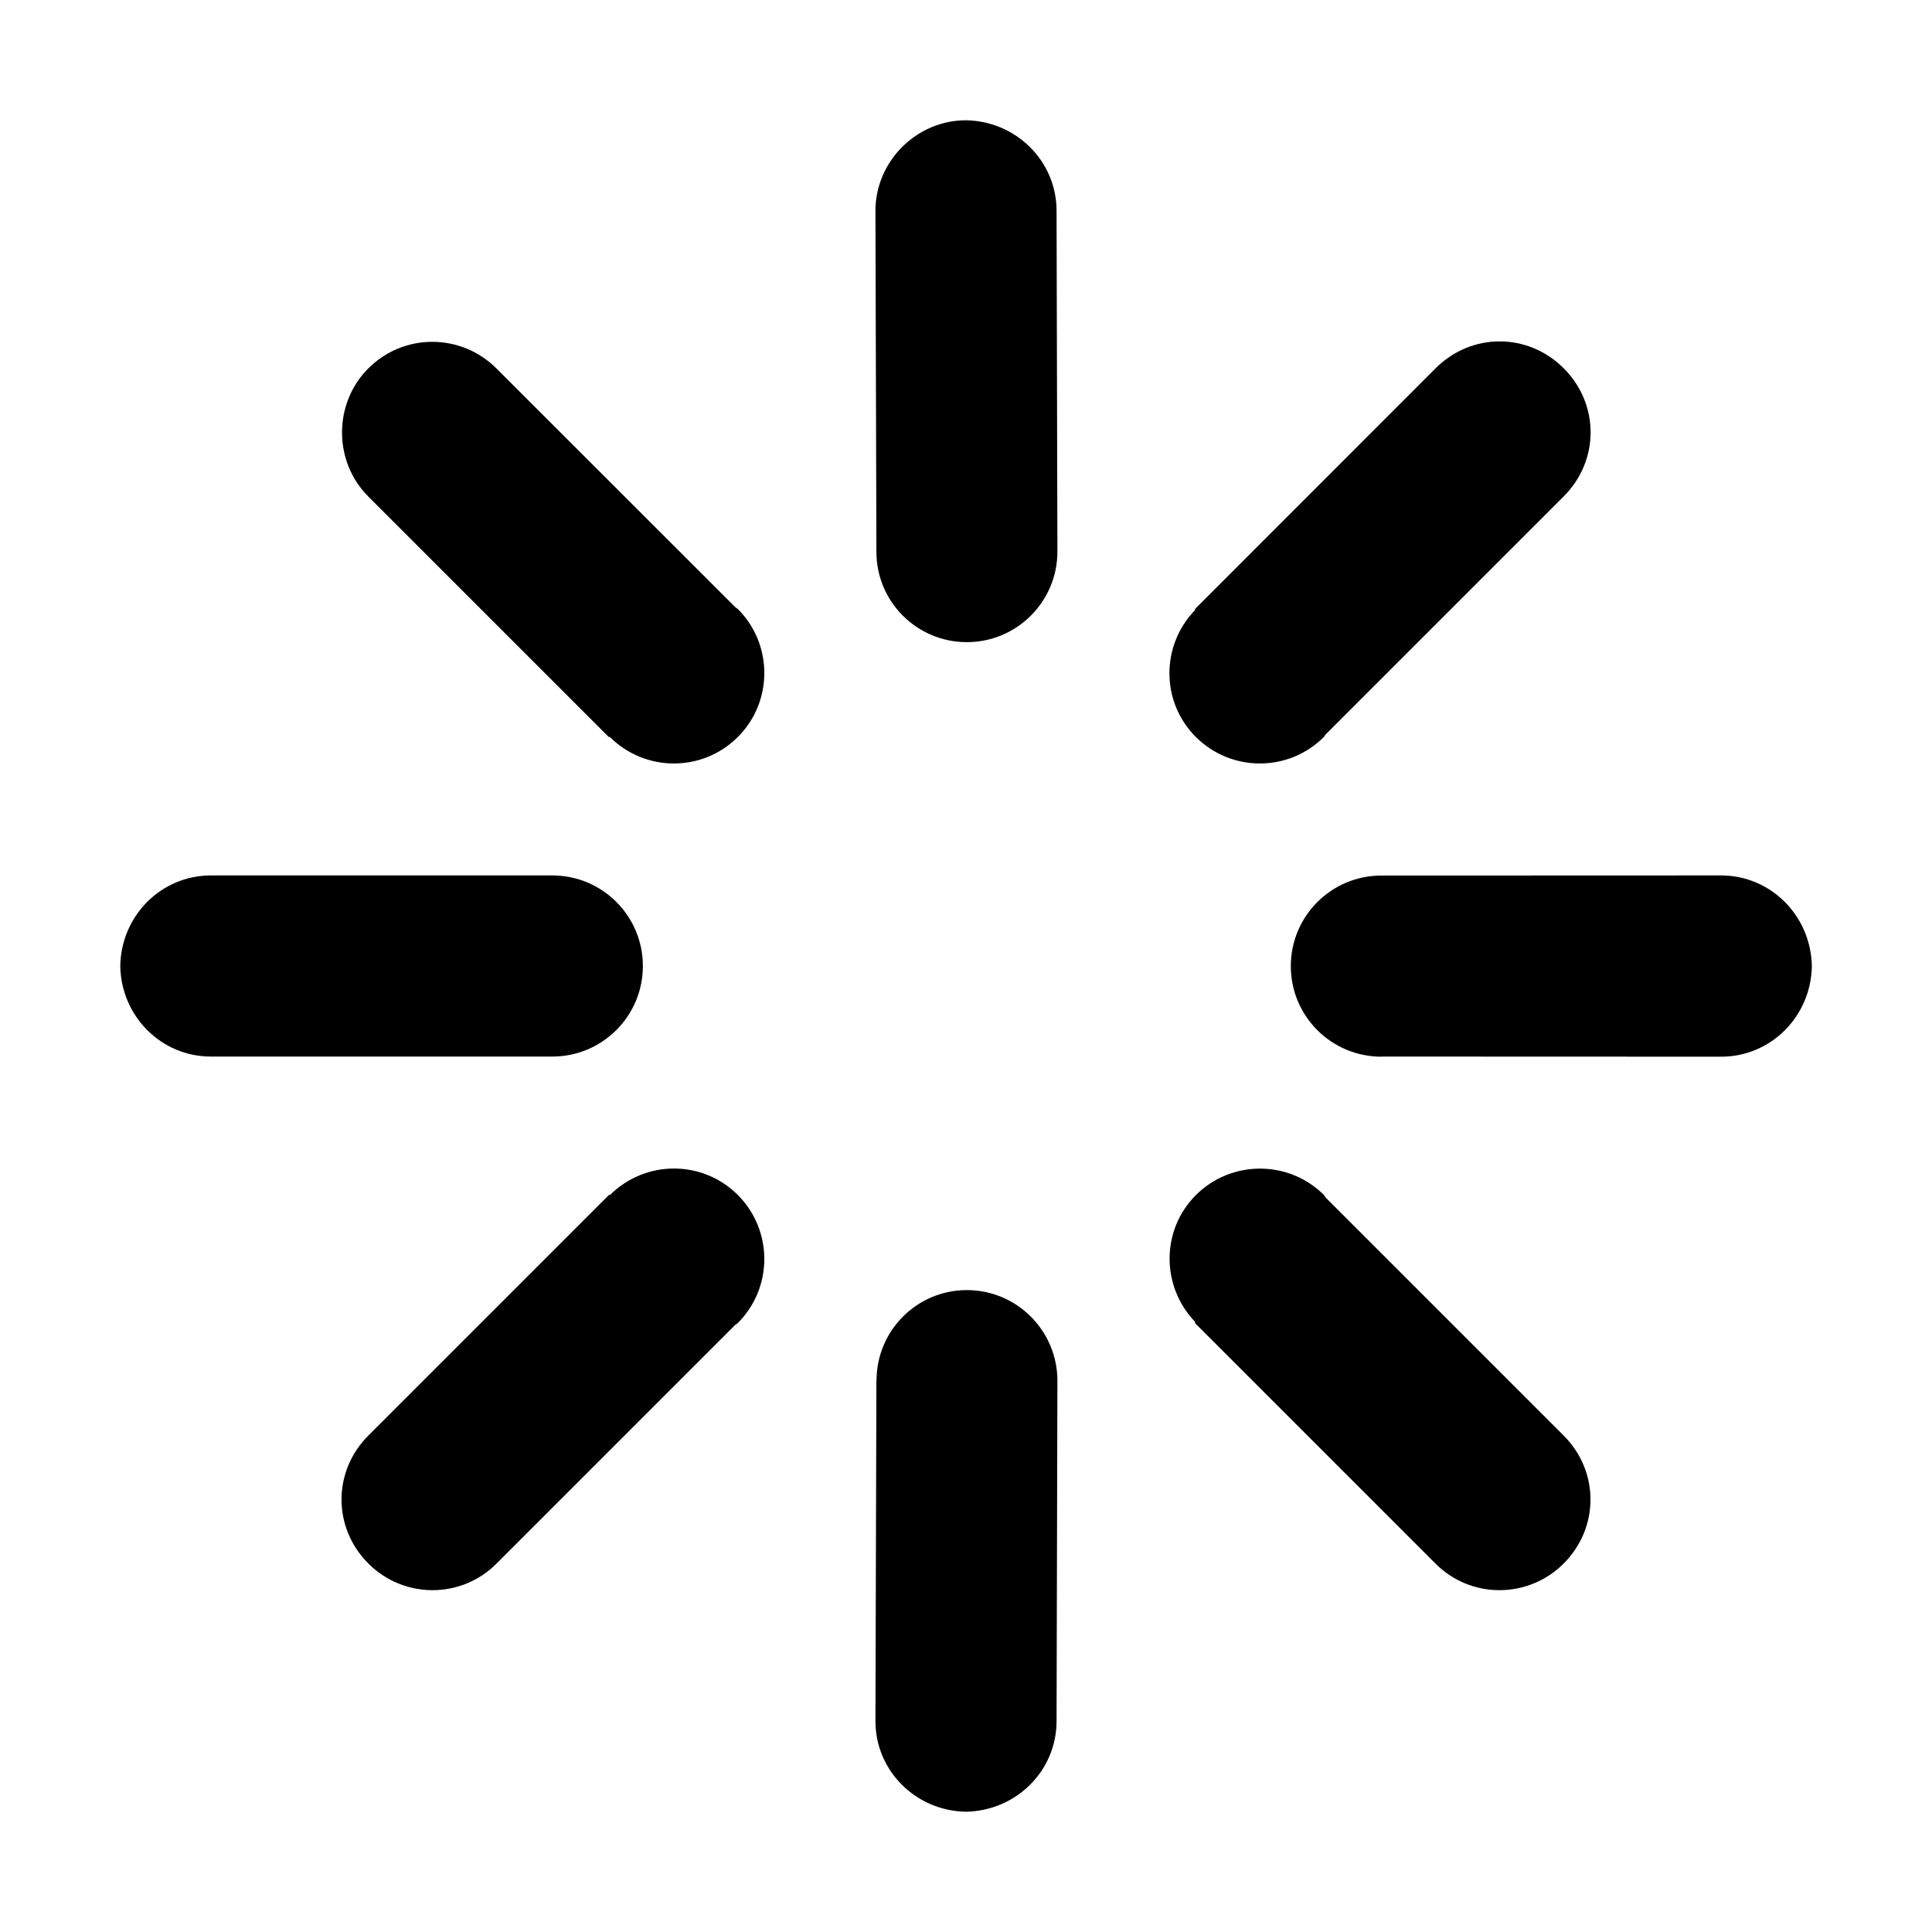<?xml version="1.0" encoding="utf-8"?>
<!DOCTYPE svg PUBLIC "-//W3C//DTD SVG 1.1//EN" "http://www.w3.org/Graphics/SVG/1.1/DTD/svg11.dtd">
<svg version="1.1" id="unread_mail" xmlns="http://www.w3.org/2000/svg" xmlns:xlink="http://www.w3.org/1999/xlink" x="0px"
	 y="0px" width="16px" height="16px" viewBox="0 0 16 16" enable-background="new 0 0 16 16" xml:space="preserve" fill="context-fill">
<g>
	<path d="M8.757,11.433c-0.001-0.413-0.336-0.749-0.75-0.749s-0.748,0.336-0.748,0.749c0,0,0,0-0.001,0L7.25,14.254
		c0,0.41,0.333,0.743,0.75,0.75c0.417-0.008,0.75-0.34,0.75-0.75L8.757,11.433L8.757,11.433L8.757,11.433L8.757,11.433L8.757,11.433
		z"/>
	<path d="M8.75,1.746c0-0.41-0.333-0.743-0.75-0.75c-0.41,0-0.75,0.34-0.75,0.75l0.008,2.821l0,0c0,0,0,0,0,0.001
		c-0.001,0.415,0.335,0.75,0.749,0.75s0.75-0.336,0.75-0.75c0,0,0,0,0-0.001l0,0L8.75,1.746z"/>
	<path d="M10.979,9.918c-0.006-0.006-0.008-0.015-0.014-0.021c-0.292-0.292-0.769-0.292-1.061,0
		C9.613,10.188,9.615,10.656,9.9,10.95c-0.002,0.001-0.004,0.004-0.006,0.005l1.994,1.994c0.297,0.297,0.771,0.29,1.061,0
		c0.297-0.297,0.297-0.764,0-1.061L10.979,9.918z"/>
	<path d="M14.254,7.25l-2.812,0.001c0,0-0.001,0-0.002,0c-0.414,0-0.75,0.335-0.75,0.75c0,0.415,0.336,0.75,0.75,0.75
		c0.002,0,0.003-0.001,0.005-0.001l2.81,0.001c0.41,0,0.743-0.333,0.75-0.75C14.997,7.583,14.664,7.25,14.254,7.25z"/>
	<path d="M5.324,8c0-0.414-0.335-0.75-0.75-0.75H1.746c-0.41,0-0.743,0.332-0.75,0.75c0.007,0.417,0.34,0.75,0.75,0.75h2.828
		C4.988,8.75,5.324,8.415,5.324,8z"/>
	<path d="M5.05,9.898C5.049,9.898,5.049,9.899,5.05,9.898c-0.002,0-0.004-0.002-0.005-0.004l-1.994,1.994
		c-0.297,0.297-0.297,0.764,0,1.061c0.29,0.29,0.764,0.297,1.061,0l1.977-1.977c0.006-0.006,0.015-0.008,0.021-0.015
		c0.293-0.293,0.293-0.768,0-1.061S5.343,9.605,5.05,9.898z"/>
	<path d="M9.903,6.103c0.293,0.293,0.768,0.293,1.061,0c0.005-0.005,0.007-0.012,0.012-0.018l1.974-1.974
		c0.297-0.297,0.297-0.764,0-1.061s-0.764-0.297-1.061,0L9.895,5.045C9.896,5.047,9.898,5.048,9.899,5.05
		C9.613,5.343,9.612,5.812,9.903,6.103z"/>
	<path d="M6.09,5.029L4.111,3.051c-0.29-0.29-0.764-0.297-1.061,0c-0.29,0.29-0.29,0.771,0,1.061l1.994,1.994
		C5.045,6.104,5.047,6.102,5.048,6.1c0,0.001,0.001,0.002,0.001,0.002C5.343,6.396,5.817,6.396,6.11,6.104
		c0.293-0.292,0.293-0.768,0-1.061C6.104,5.037,6.096,5.035,6.09,5.029z"/>
</g>
</svg>
